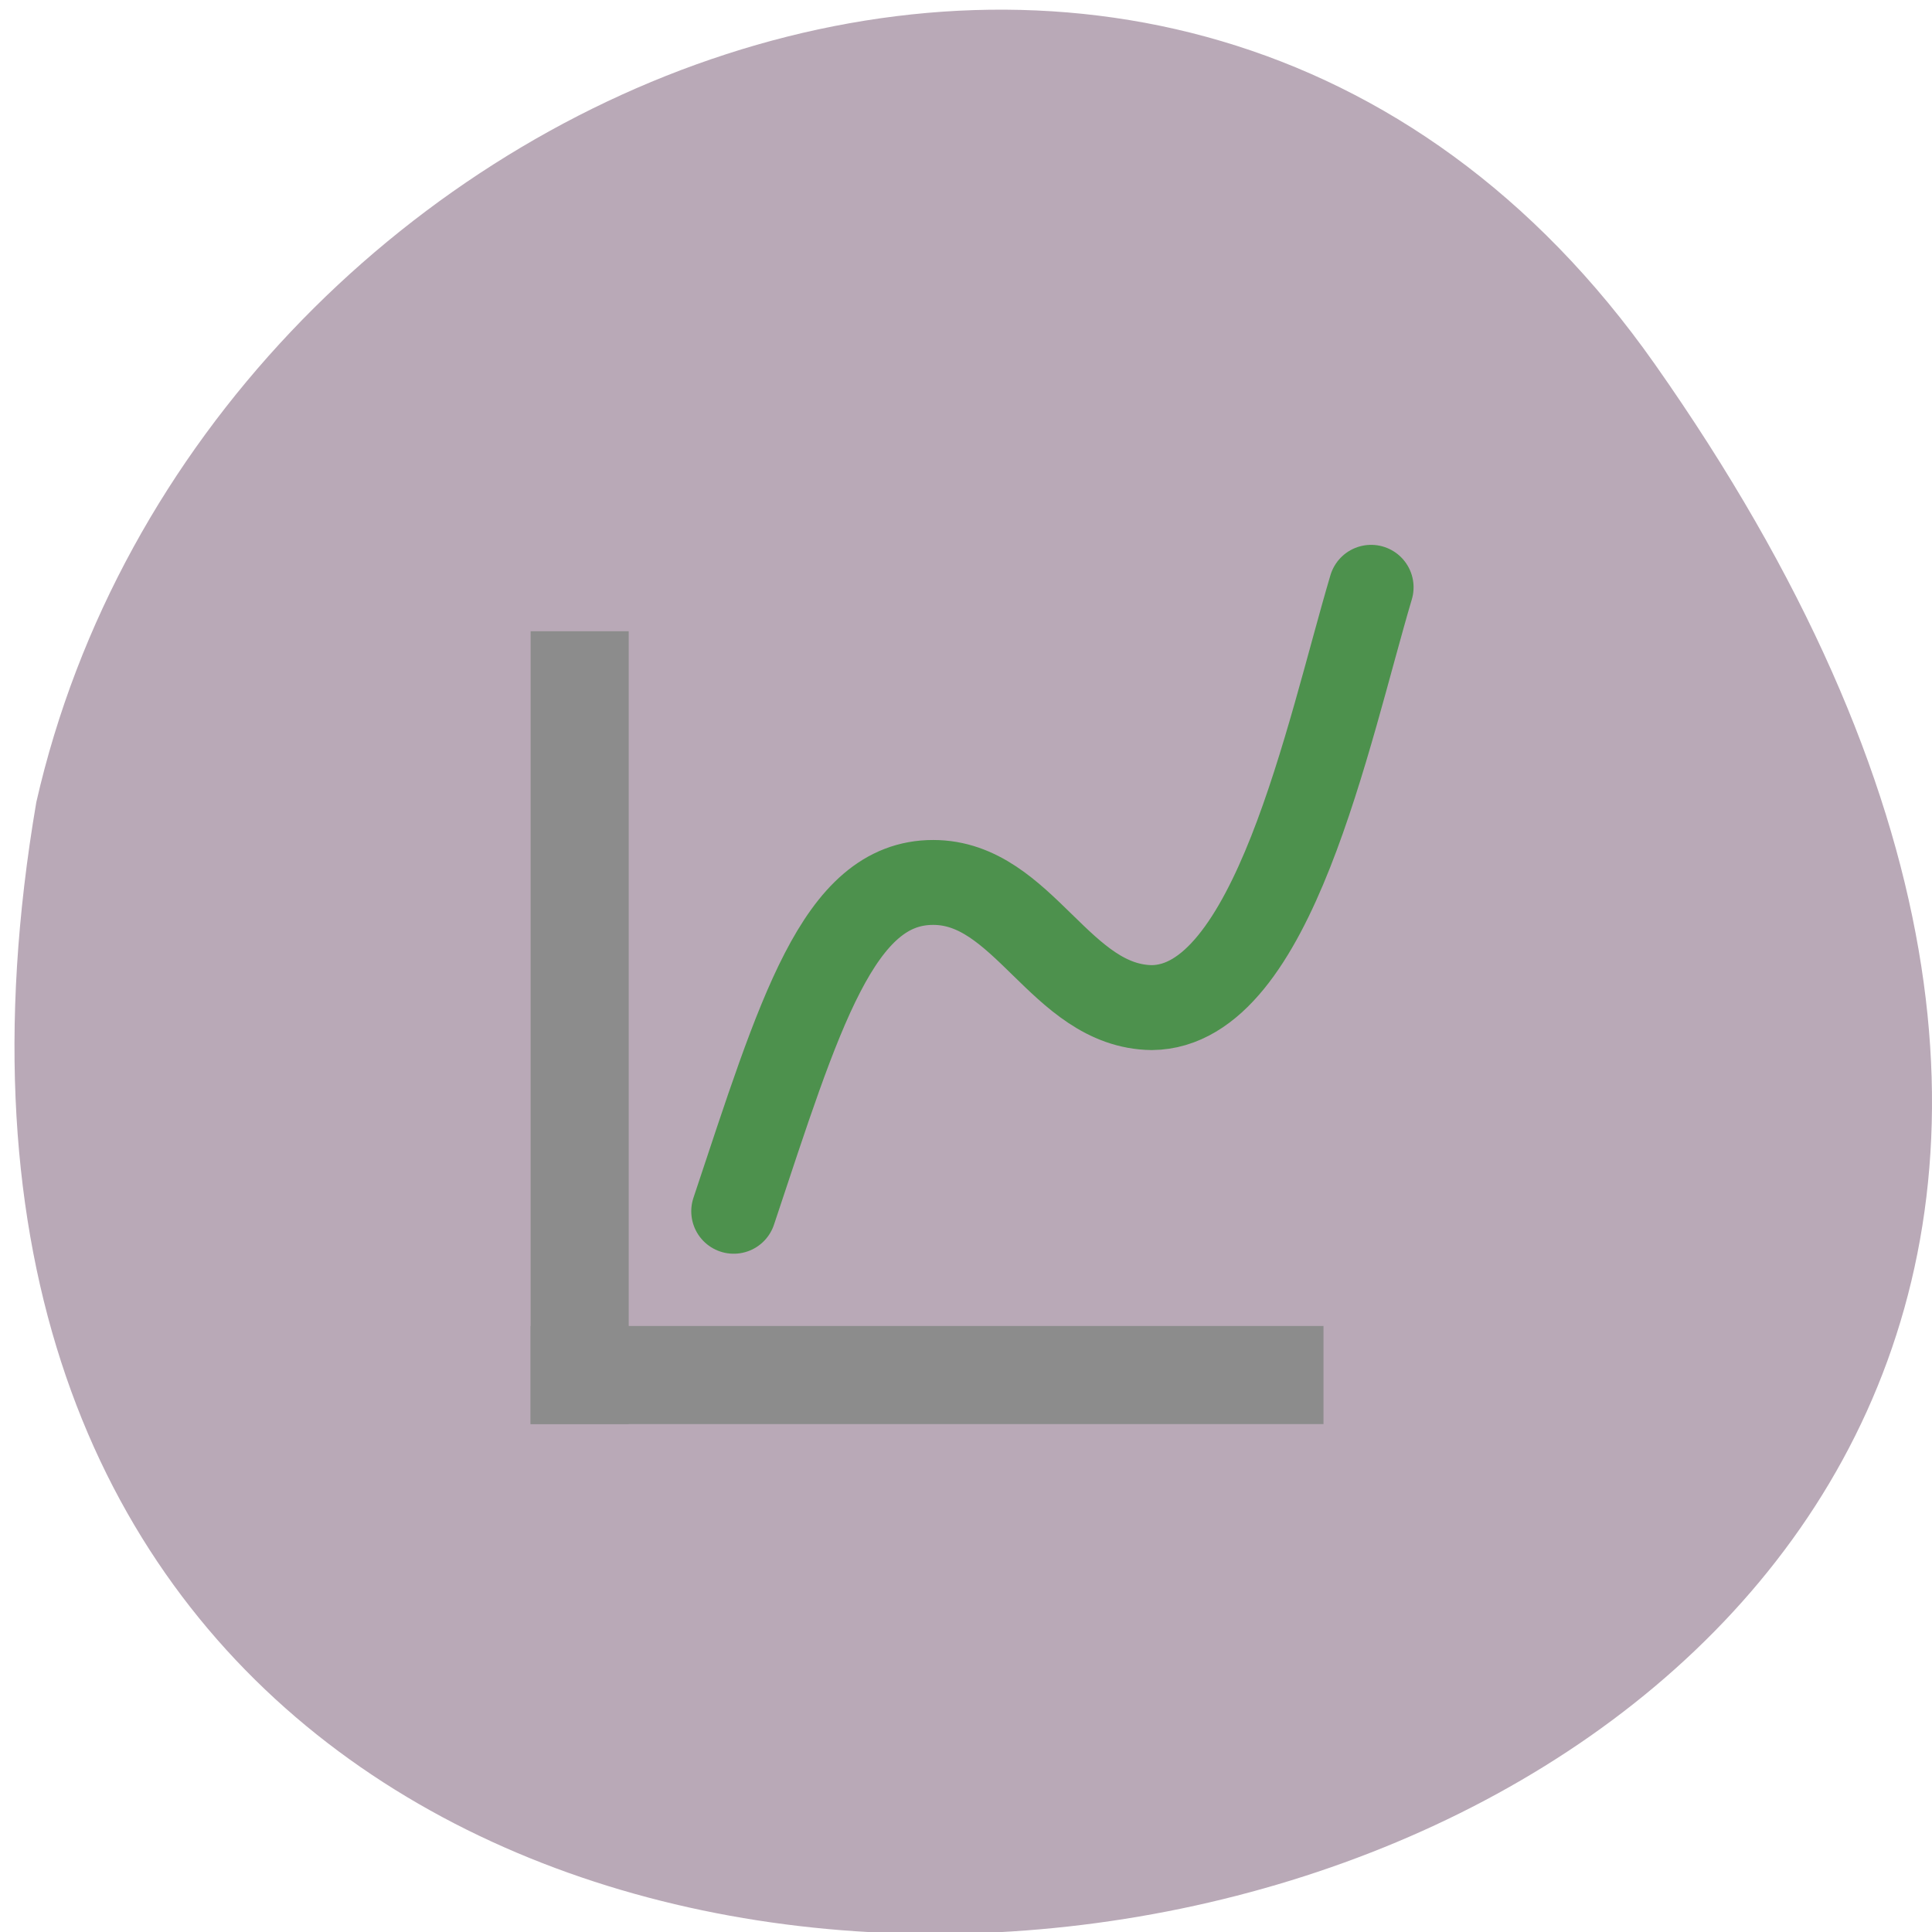 <svg xmlns="http://www.w3.org/2000/svg" viewBox="0 0 256 256"><defs><marker id="0" orient="auto"><path transform="scale(0.2)" d="m 5.77,0 -8.65,5 0,-10 8.65,5 z" fill="#8c8c8c" fill-rule="evenodd" stroke="#8c8c8c" stroke-width="1.25"/></marker><marker id="1" orient="auto"><path transform="scale(0.2)" d="m 5.77,0 -8.65,5 0,-10 8.65,5 z" fill="#8c8c8c" fill-rule="evenodd" stroke="#8c8c8c" stroke-width="1.25"/></marker></defs><g color="#000"><path d="M 219.27,843.52 C 378.99,1071.5 -36.39,1144.06 4.81,901.81 26.646,805.46 155.29,752.19 219.27,843.52 z" transform="matrix(1 0 0 0.996 0 -791.9)" fill="#b9a9b7"/></g><g transform="translate(-144.24 -643.63)" fill="none"><g stroke="#8c8c8c" stroke-linecap="square" stroke-width="13"><path d="m 221.05 825.83 h 92.06" marker-end="url(#0)"/><path d="m 221.05 825.83 v -92.06" marker-end="url(#1)"/></g><path d="m 241.46 804.13 c 8.733 -26.2 13.824 -43.58 26.429 -43.571 12.01 -0.008 16.842 16.43 28.972 16.585 16.04 -0.143 23.297 -36.24 29.06 -55.693" stroke="#4d914d" stroke-linecap="round" stroke-width="11.25" stroke-miterlimit="5"/></g></svg>